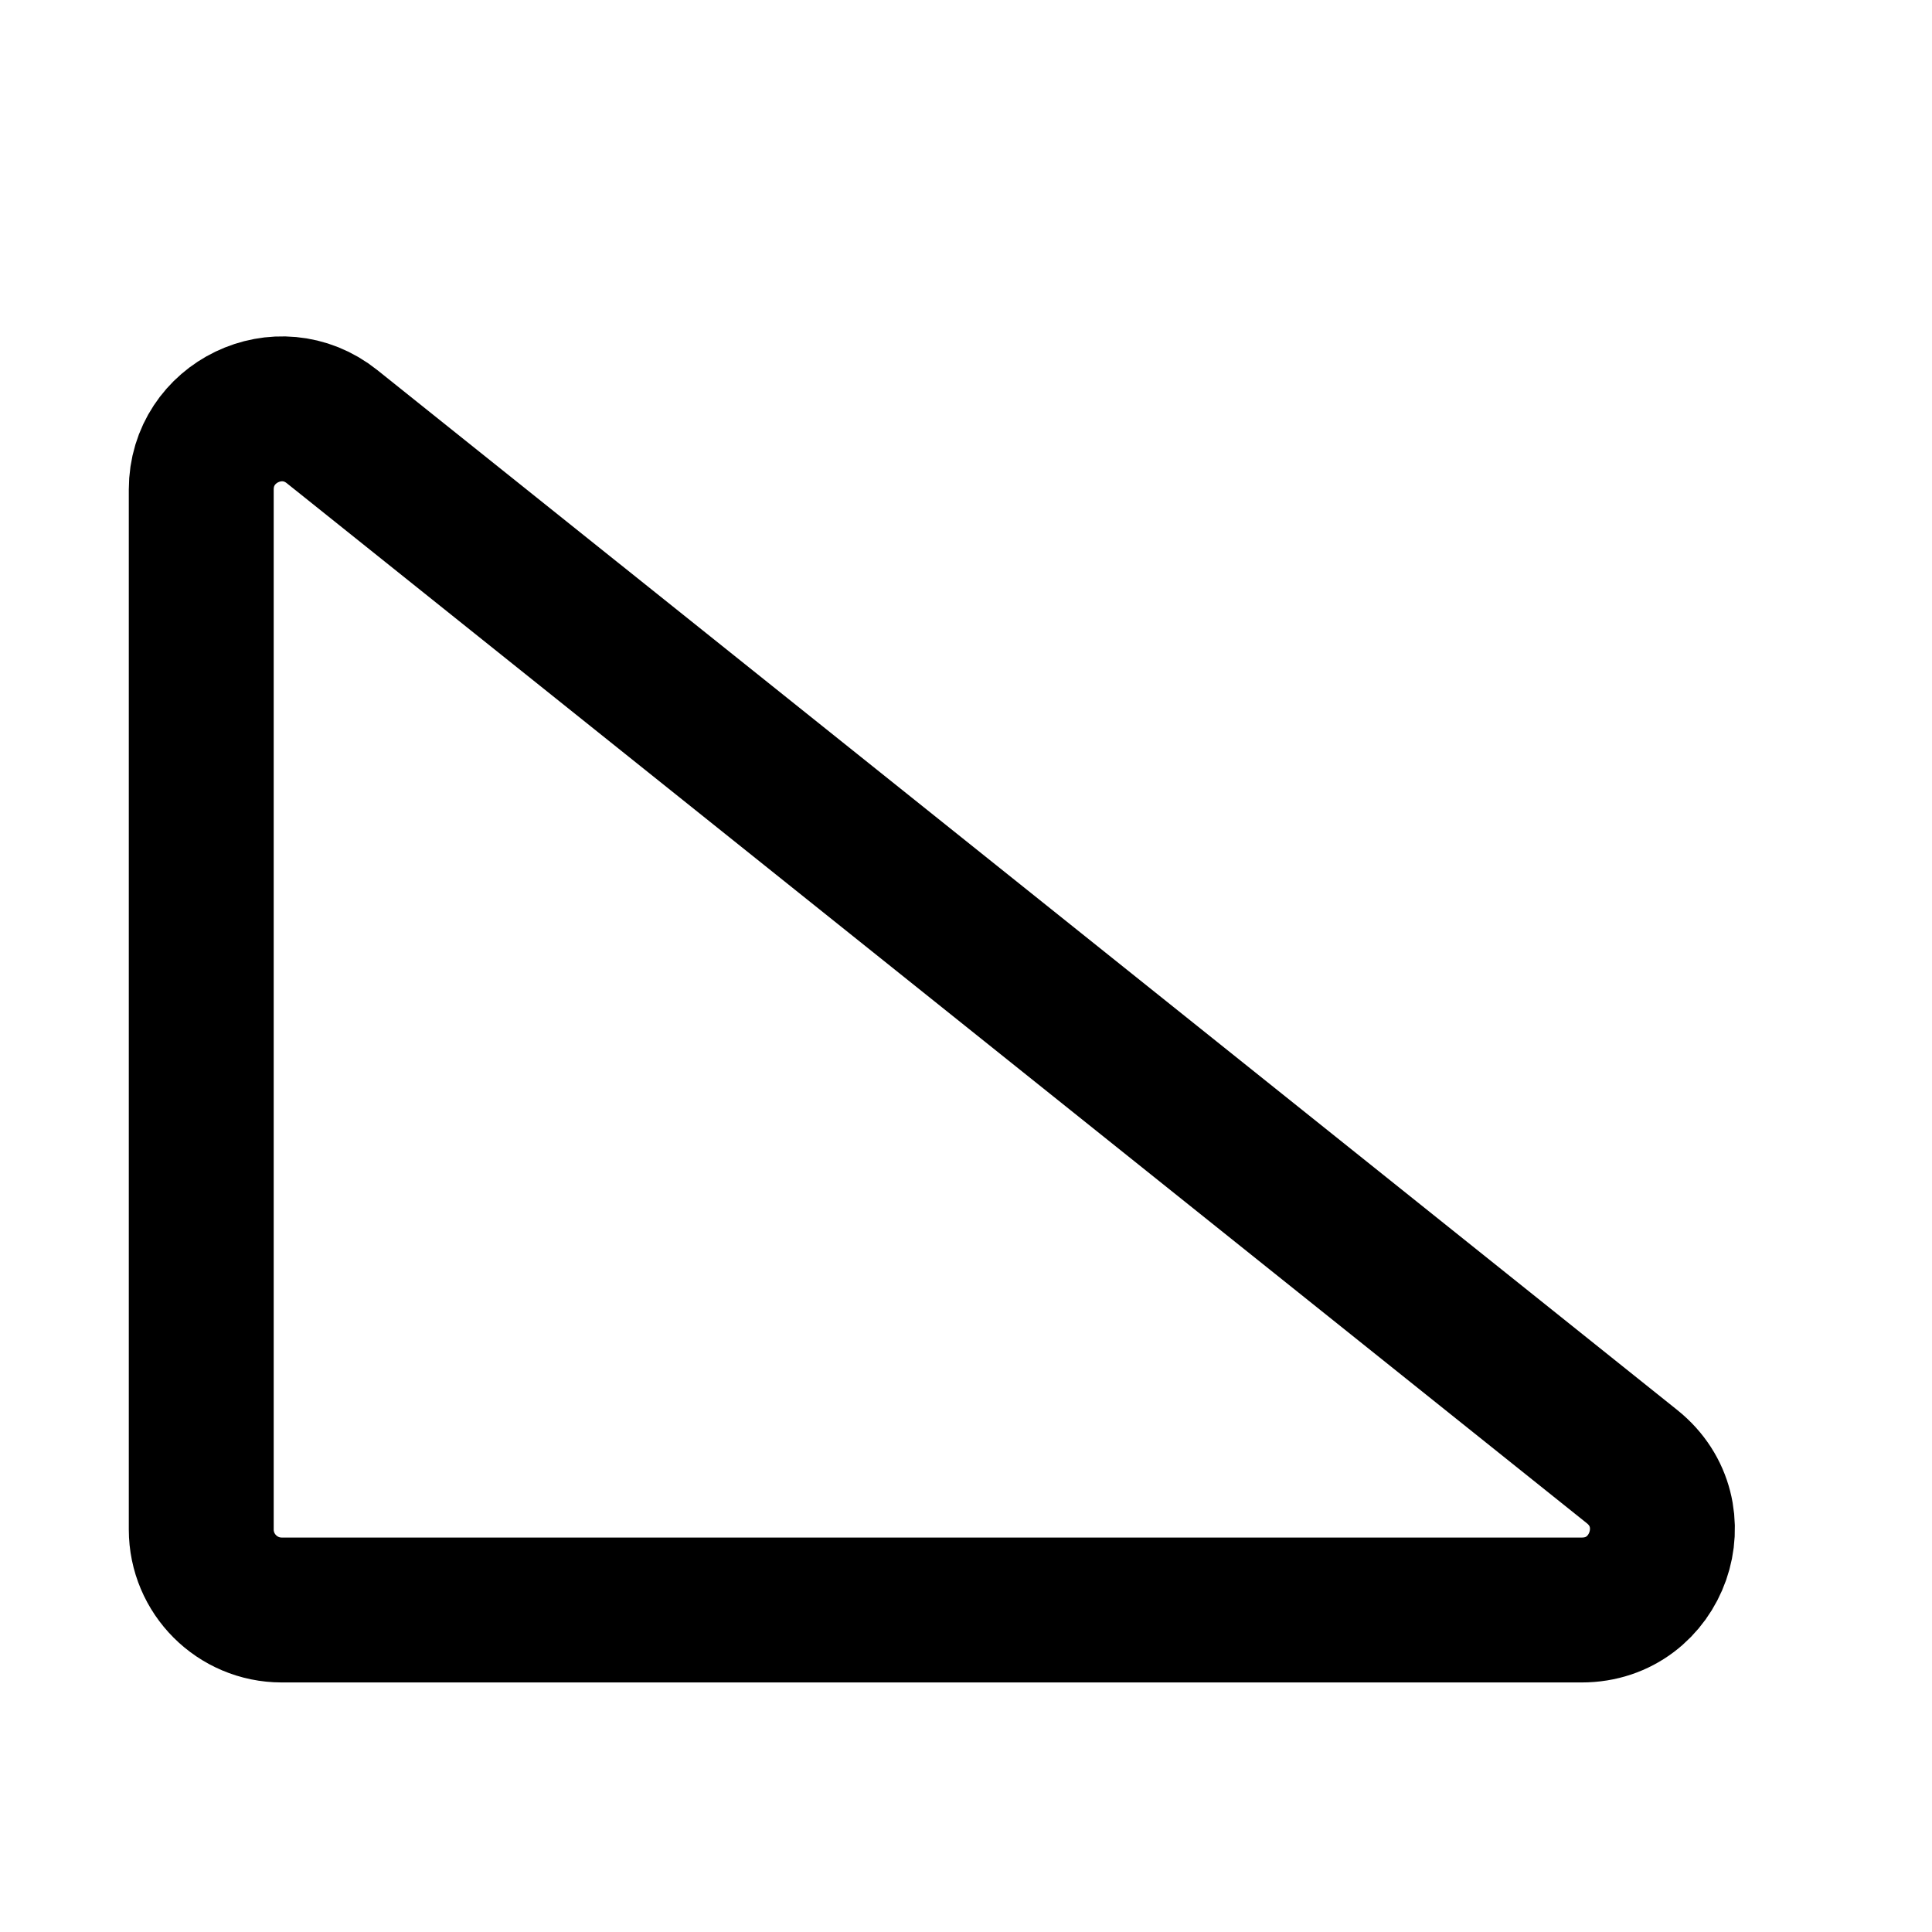 <svg width="24" height="24" viewBox="0 0 24 24" fill="none" xmlns="http://www.w3.org/2000/svg"
     style="width: 24px; height: 24px;">
    <path d="M19.649 20C20.595 20 21.012 18.81 20.274 18.219L4.125 5.3C3.47 4.776 2.5 5.242 2.5 6.081V19C2.5 19.552 2.948 20 3.5 20H19.649Z"
          stroke="currentColor" stroke-width="1.8"></path>
</svg>